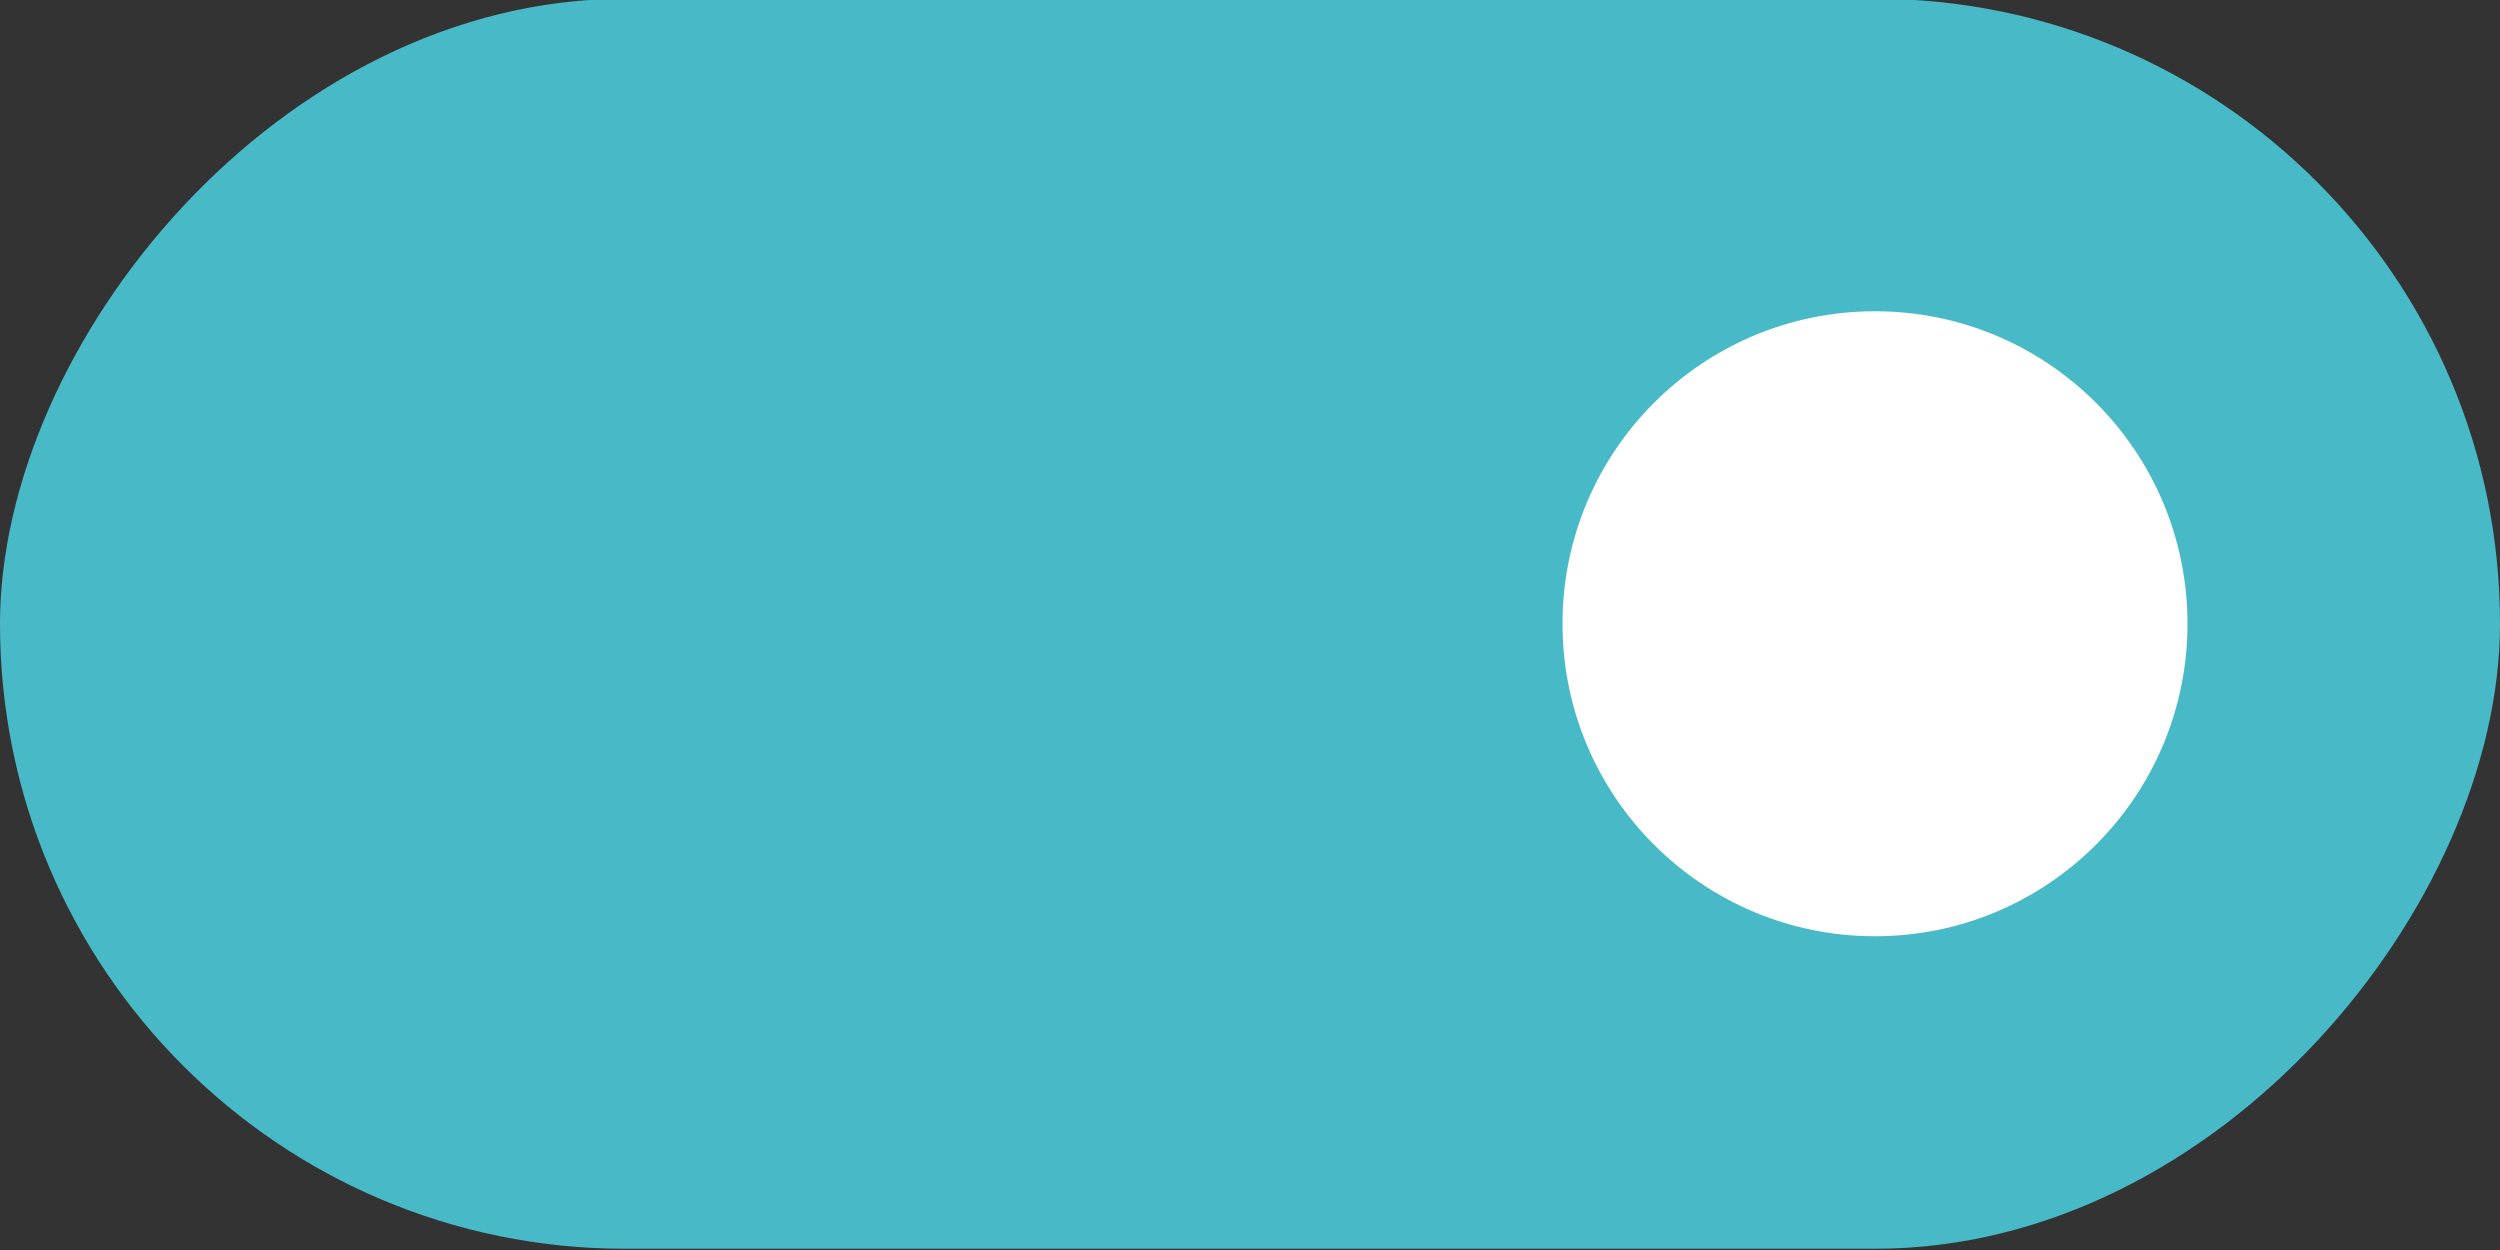<svg width="40" height="20" version="1.1" xmlns="http://www.w3.org/2000/svg">
 <rect width="100%" height="100%" fill="#333333" stroke="none"/>
 <rect transform="scale(-1,1)" x="-40" y="-.02" width="40" height="20" rx="10" ry="10" fill="#48B9C7" stroke-width="0" style="paint-order:stroke fill markers"/>
 <circle cx="30" cy="9.98" r="5" fill="#ffffff" stroke-width="0" style="paint-order:stroke fill markers"/>
</svg>

